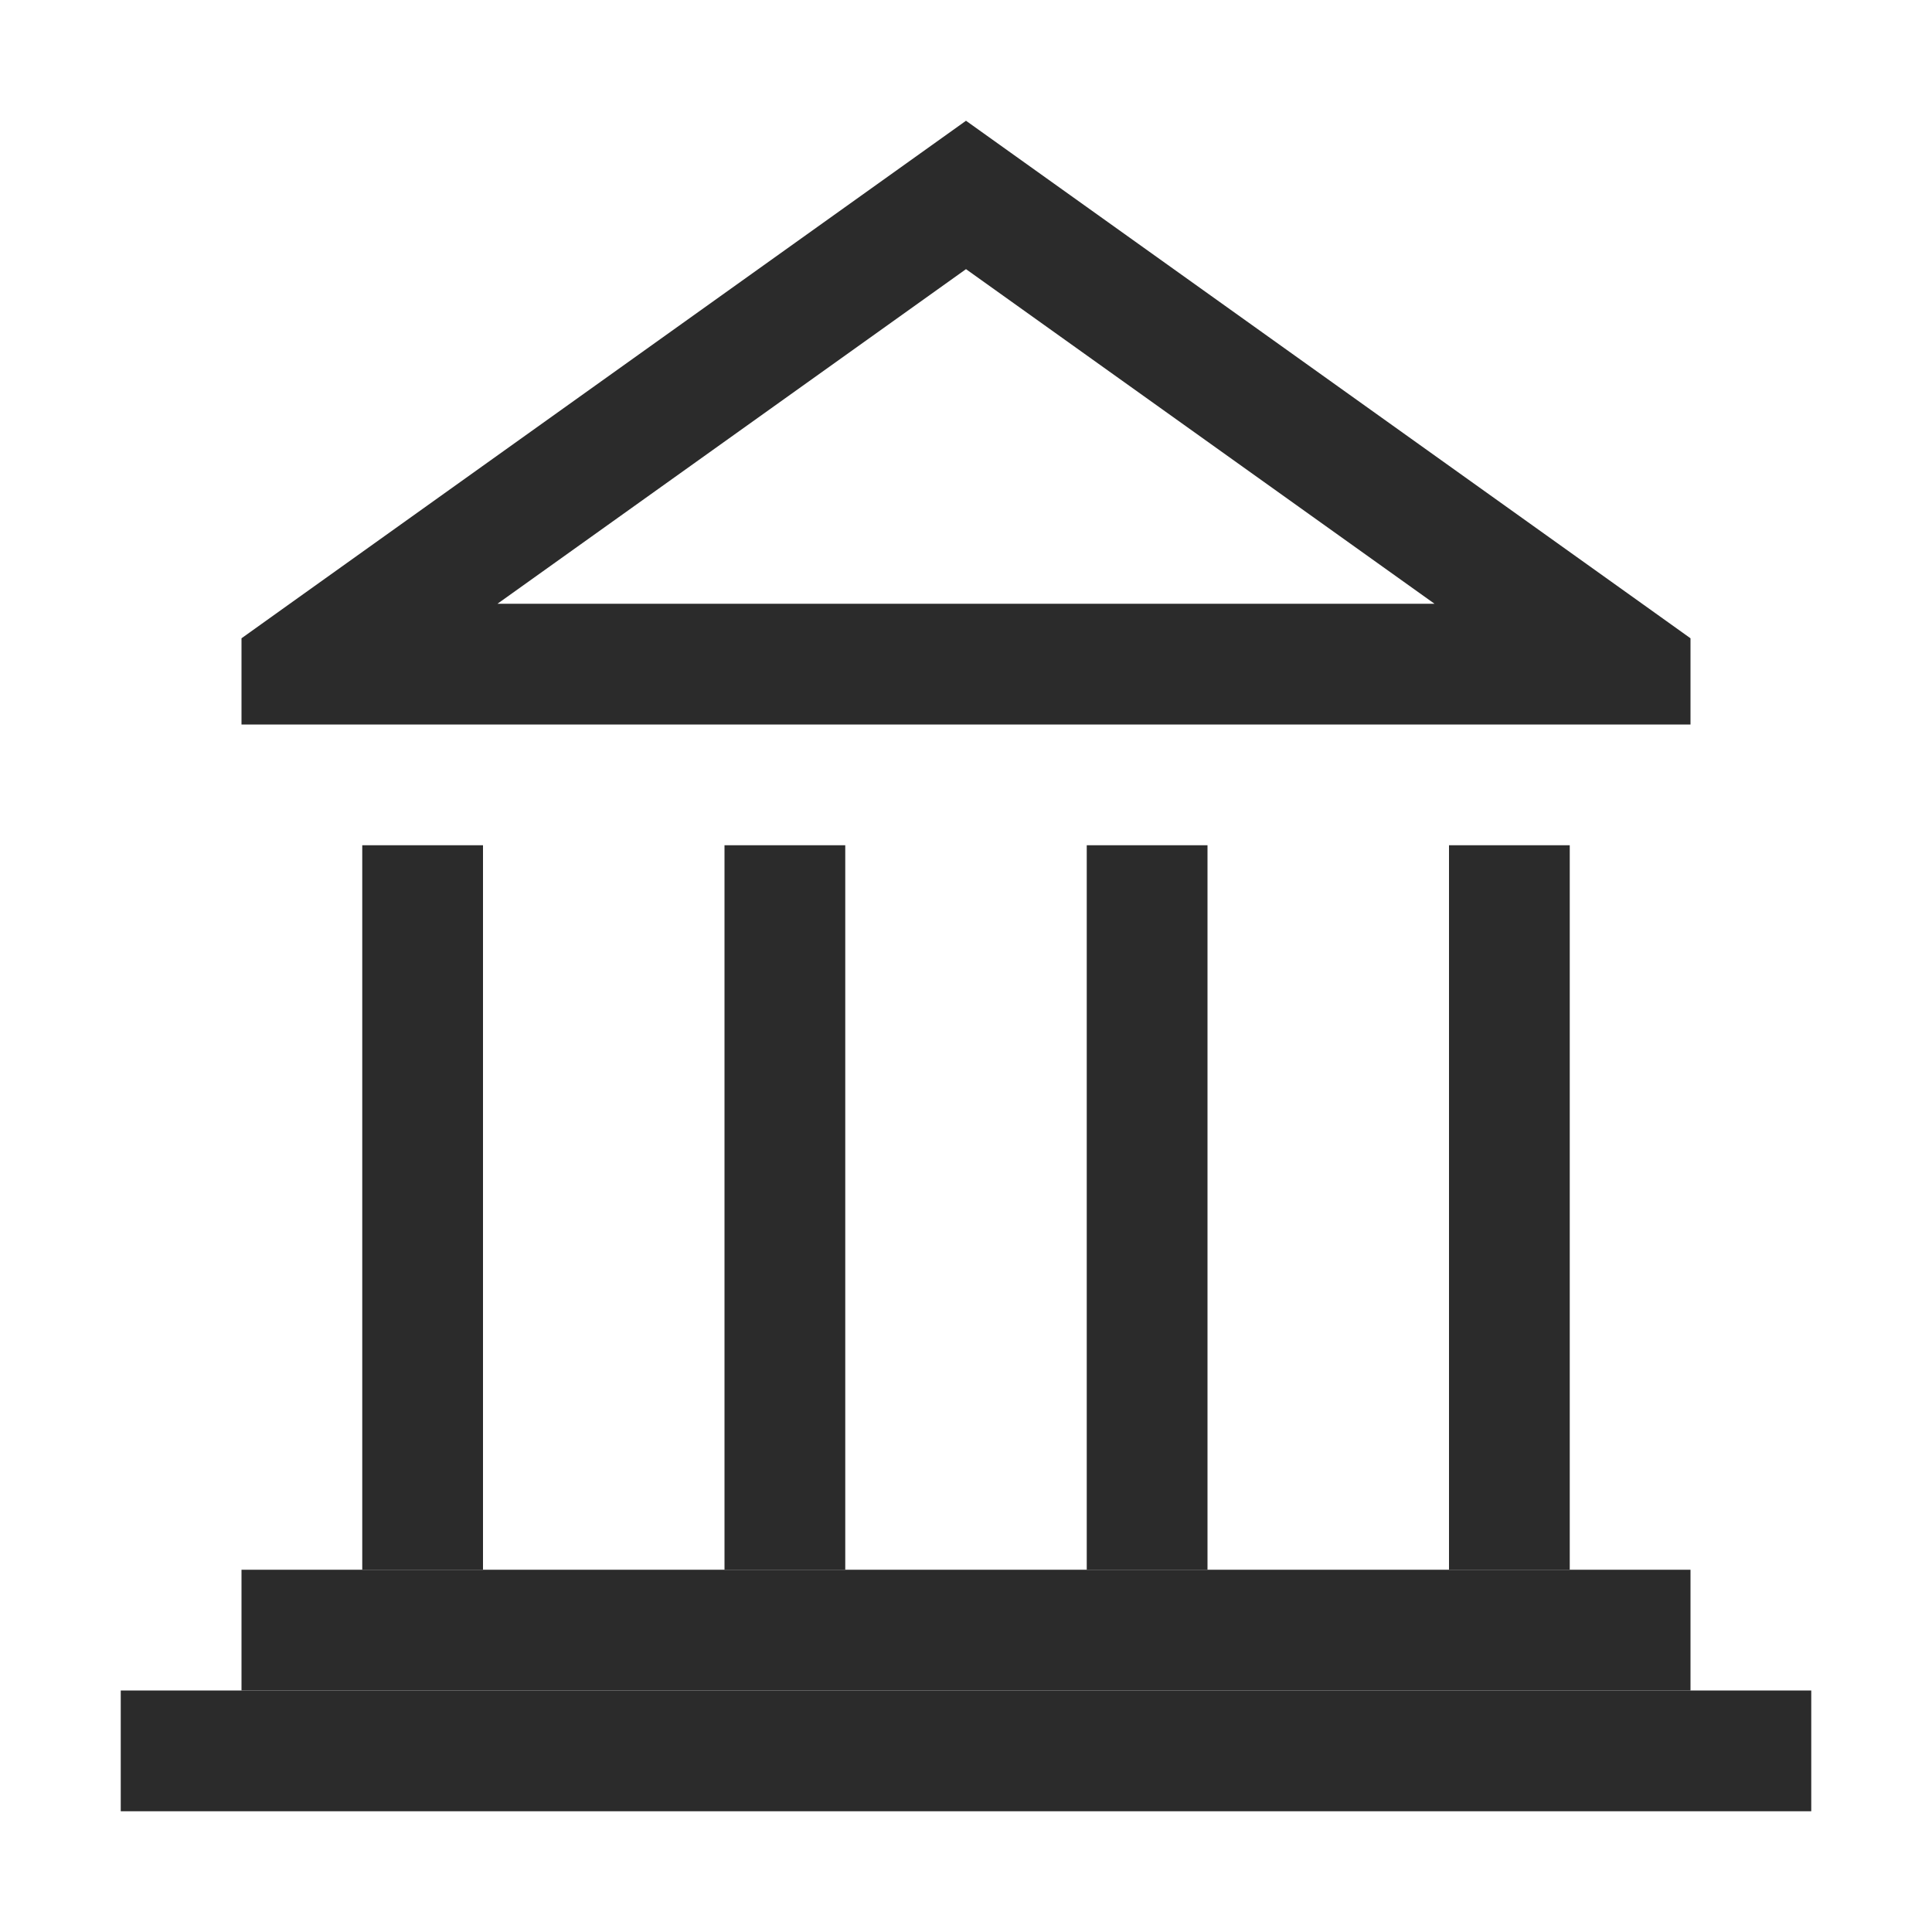 <svg width="16" height="16" viewBox="0 0 16 16" fill="none" xmlns="http://www.w3.org/2000/svg">
<rect x="3" y="7" width="1" height="6" fill="#2B2B2B"/>
<rect x="9" y="7" width="1" height="6" fill="#2B2B2B"/>
<rect x="6" y="7" width="1" height="6" fill="#2B2B2B"/>
<rect x="12" y="7" width="1" height="6" fill="#2B2B2B"/>
<rect x="2" y="13" width="12" height="1" fill="#2B2B2B"/>
<rect x="1" y="14" width="14" height="1" fill="#2B2B2B"/>
<path fill-rule="evenodd" clip-rule="evenodd" d="M8 2.229L4.12 5H11.88L8 2.229ZM13.6 5L8 1L2.4 5L2 5.286V6H2.72H13.28H14V5.286L13.6 5Z" fill="#2B2B2B"/>
</svg>
